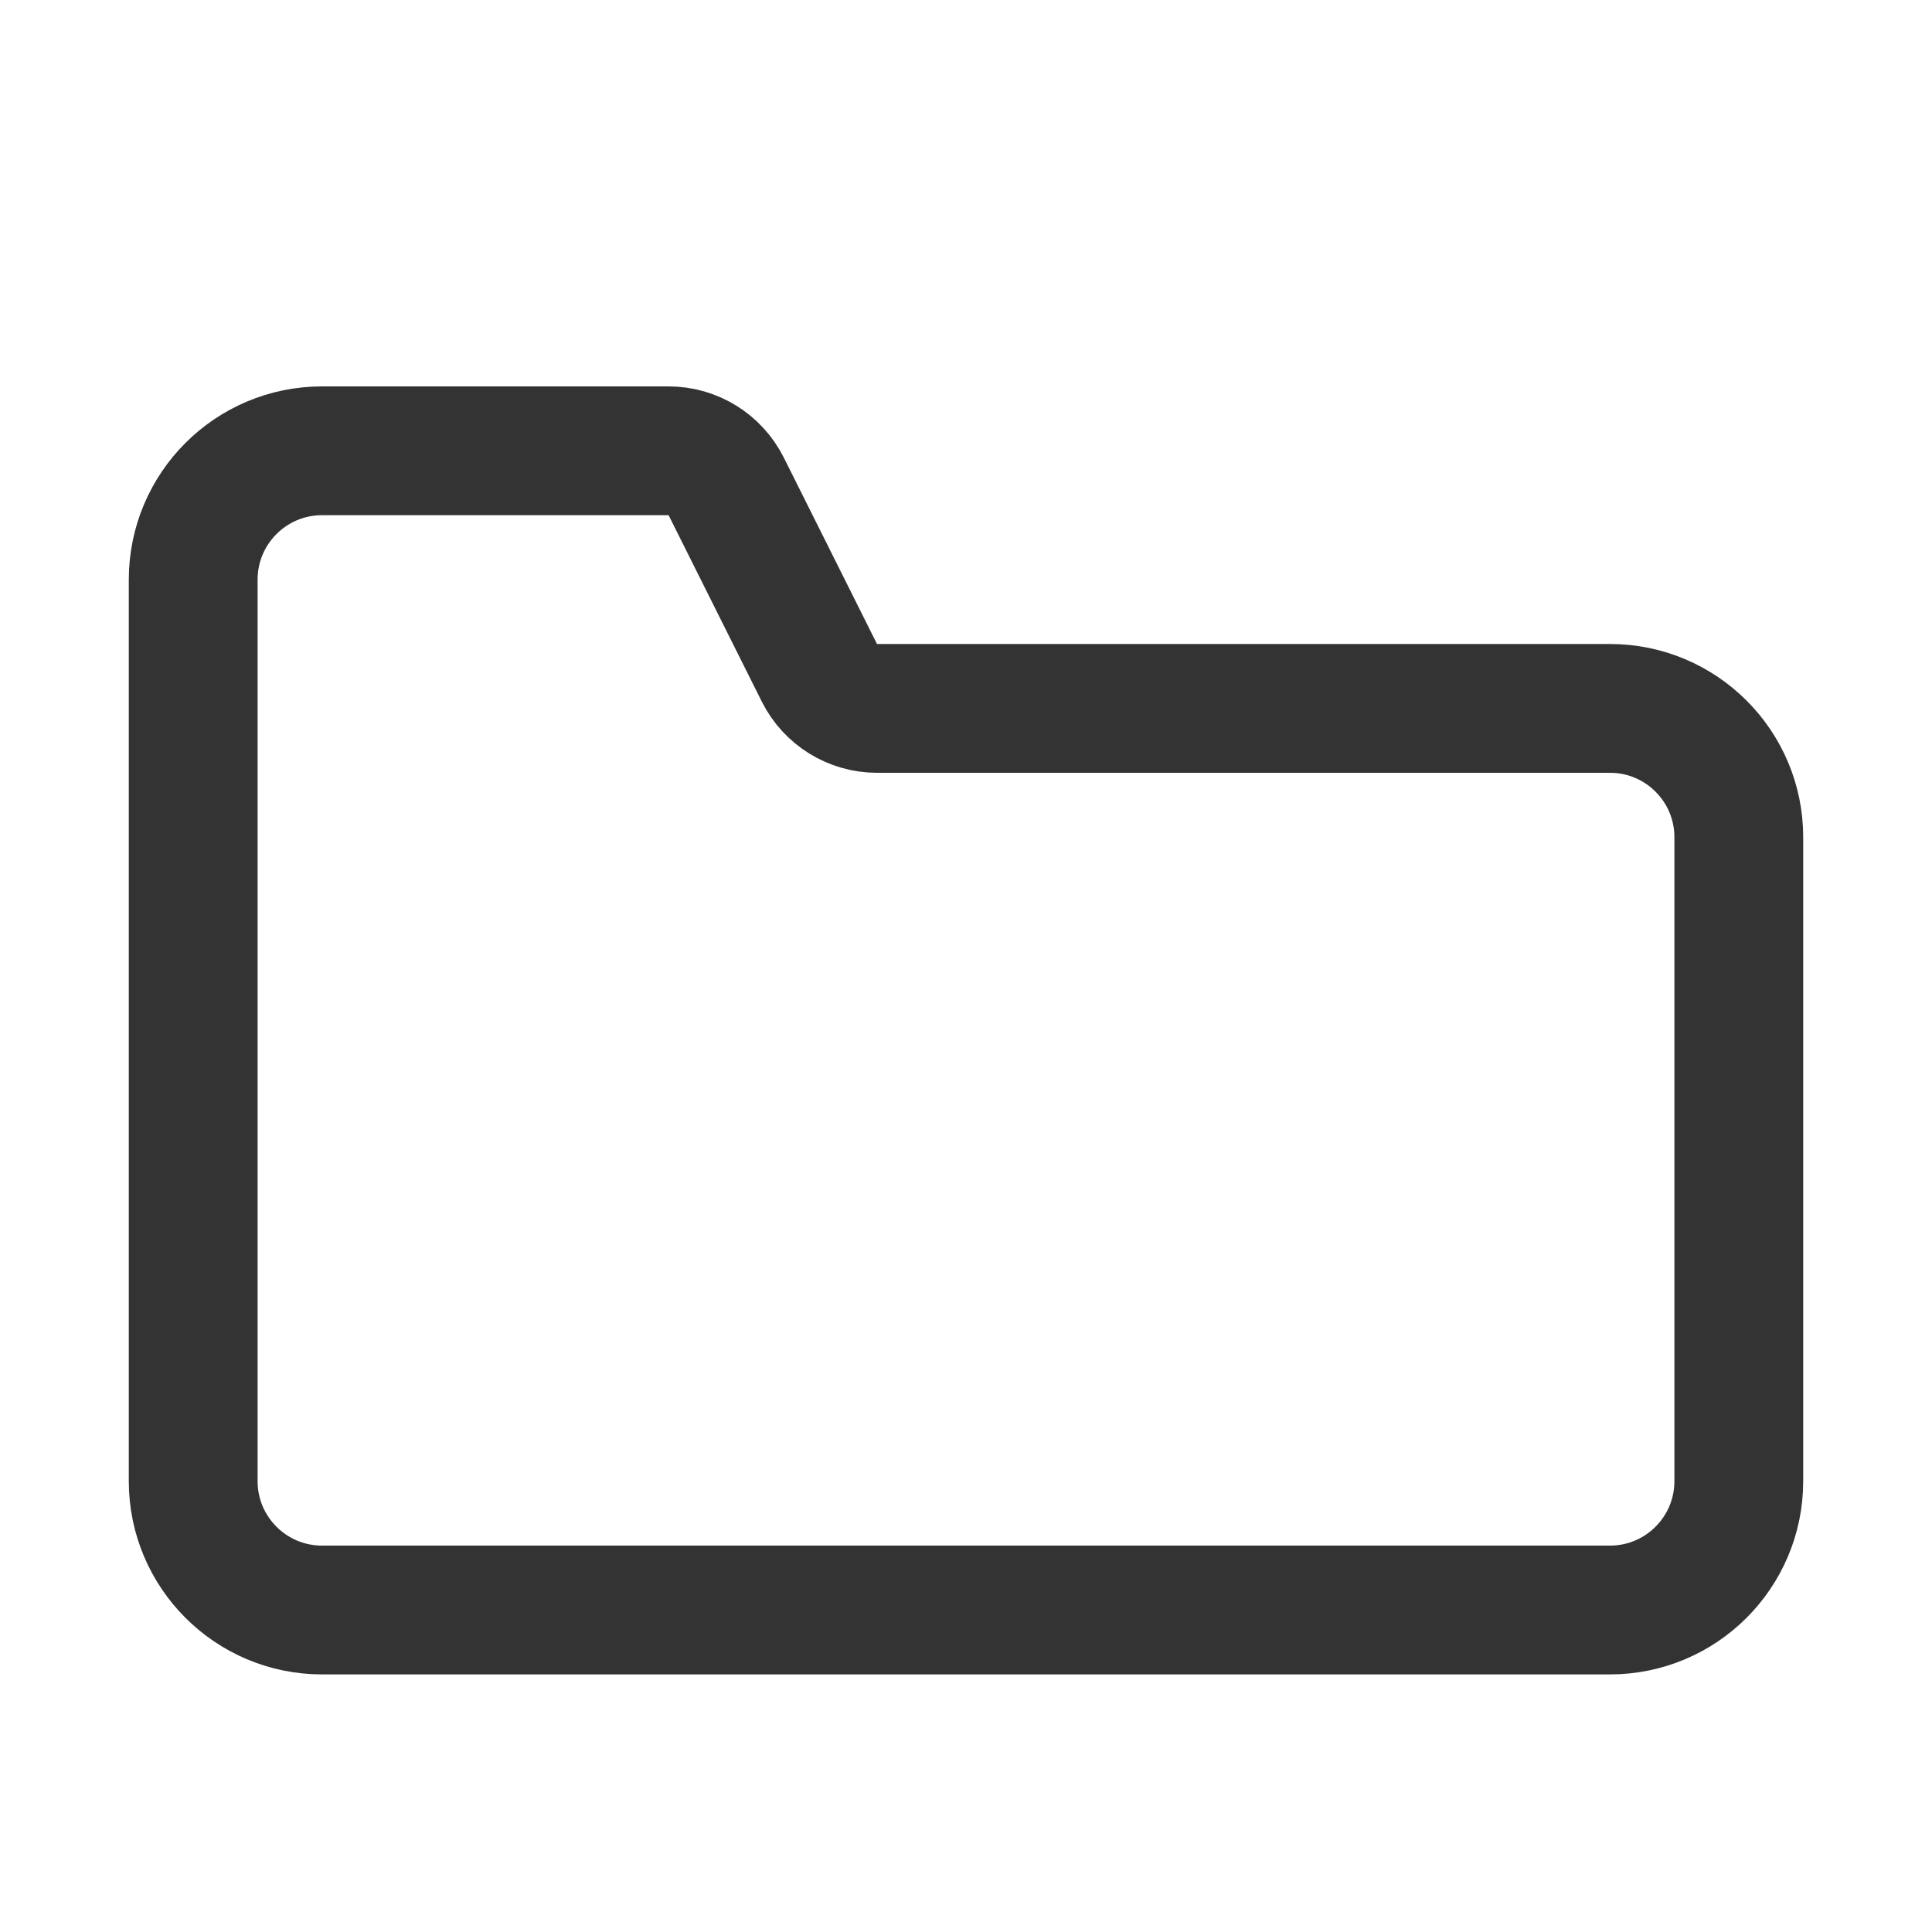 <svg width="15" height="15" viewBox="0 0 15 15" fill="none" xmlns="http://www.w3.org/2000/svg">
<path d="M1.5 4.5V11.5C1.5 12.052 1.948 12.5 2.5 12.5H12.5C13.052 12.5 13.5 12.052 13.5 11.5V6.5C13.5 5.948 13.052 5.5 12.5 5.5H6.809C6.62 5.5 6.447 5.393 6.362 5.224L5.638 3.776C5.553 3.607 5.38 3.5 5.191 3.5H2.5C1.948 3.5 1.5 3.948 1.5 4.5Z" stroke="#333333" stroke-linecap="round"/>
</svg>
